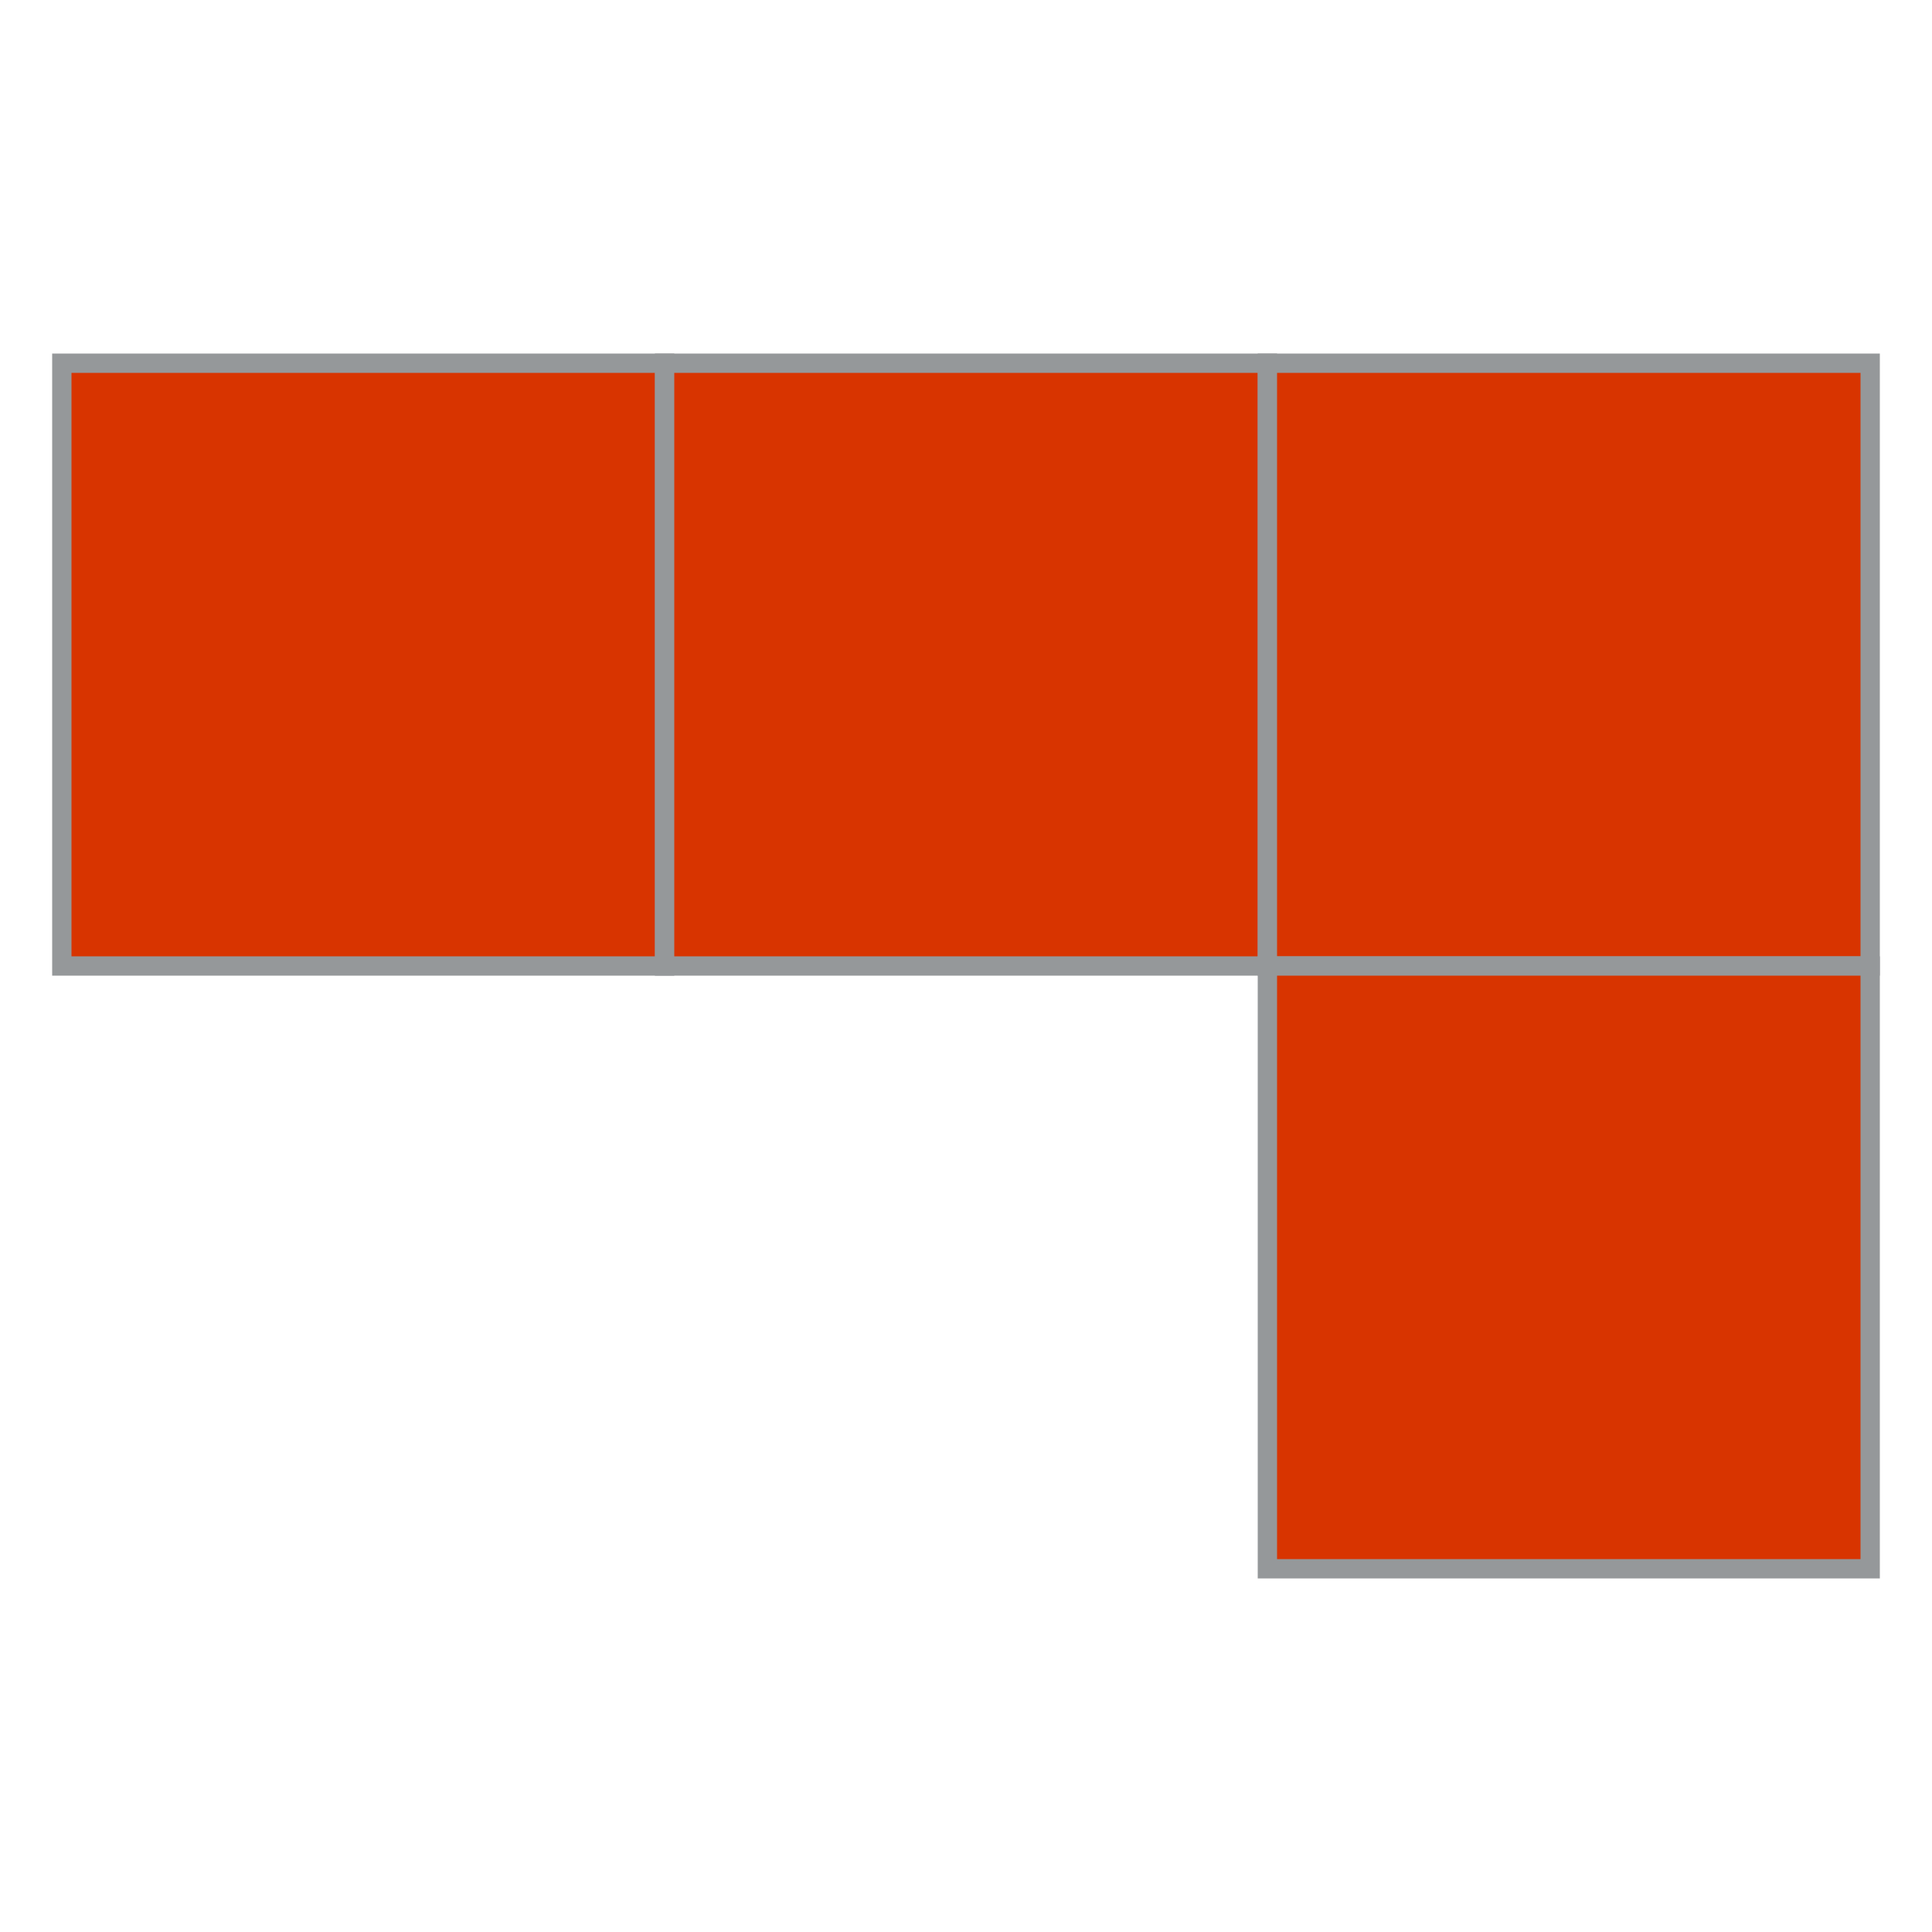 <?xml version="1.0" encoding="utf-8"?>
<!-- Generator: Adobe Illustrator 19.2.0, SVG Export Plug-In . SVG Version: 6.00 Build 0)  -->
<svg version="1.1" id="Layer_1" xmlns="http://www.w3.org/2000/svg" xmlns:xlink="http://www.w3.org/1999/xlink" x="0px" y="0px"
	 viewBox="0 0 50 50" style="enable-background:new 0 0 50 50;" xml:space="preserve">
<style type="text/css">
	.st0{fill:#D83400;stroke:#95989A;stroke-width:0.5;stroke-miterlimit:10;}
</style>
<title>red</title>
<rect x="1.6" y="9.4" class="st0" width="15.6" height="15.6"/>
<rect x="17.2" y="9.4" class="st0" width="15.6" height="15.6"/>
<rect x="32.8" y="9.4" class="st0" width="15.6" height="15.6"/>
<rect x="32.8" y="25" class="st0" width="15.6" height="15.6"/>
</svg>
